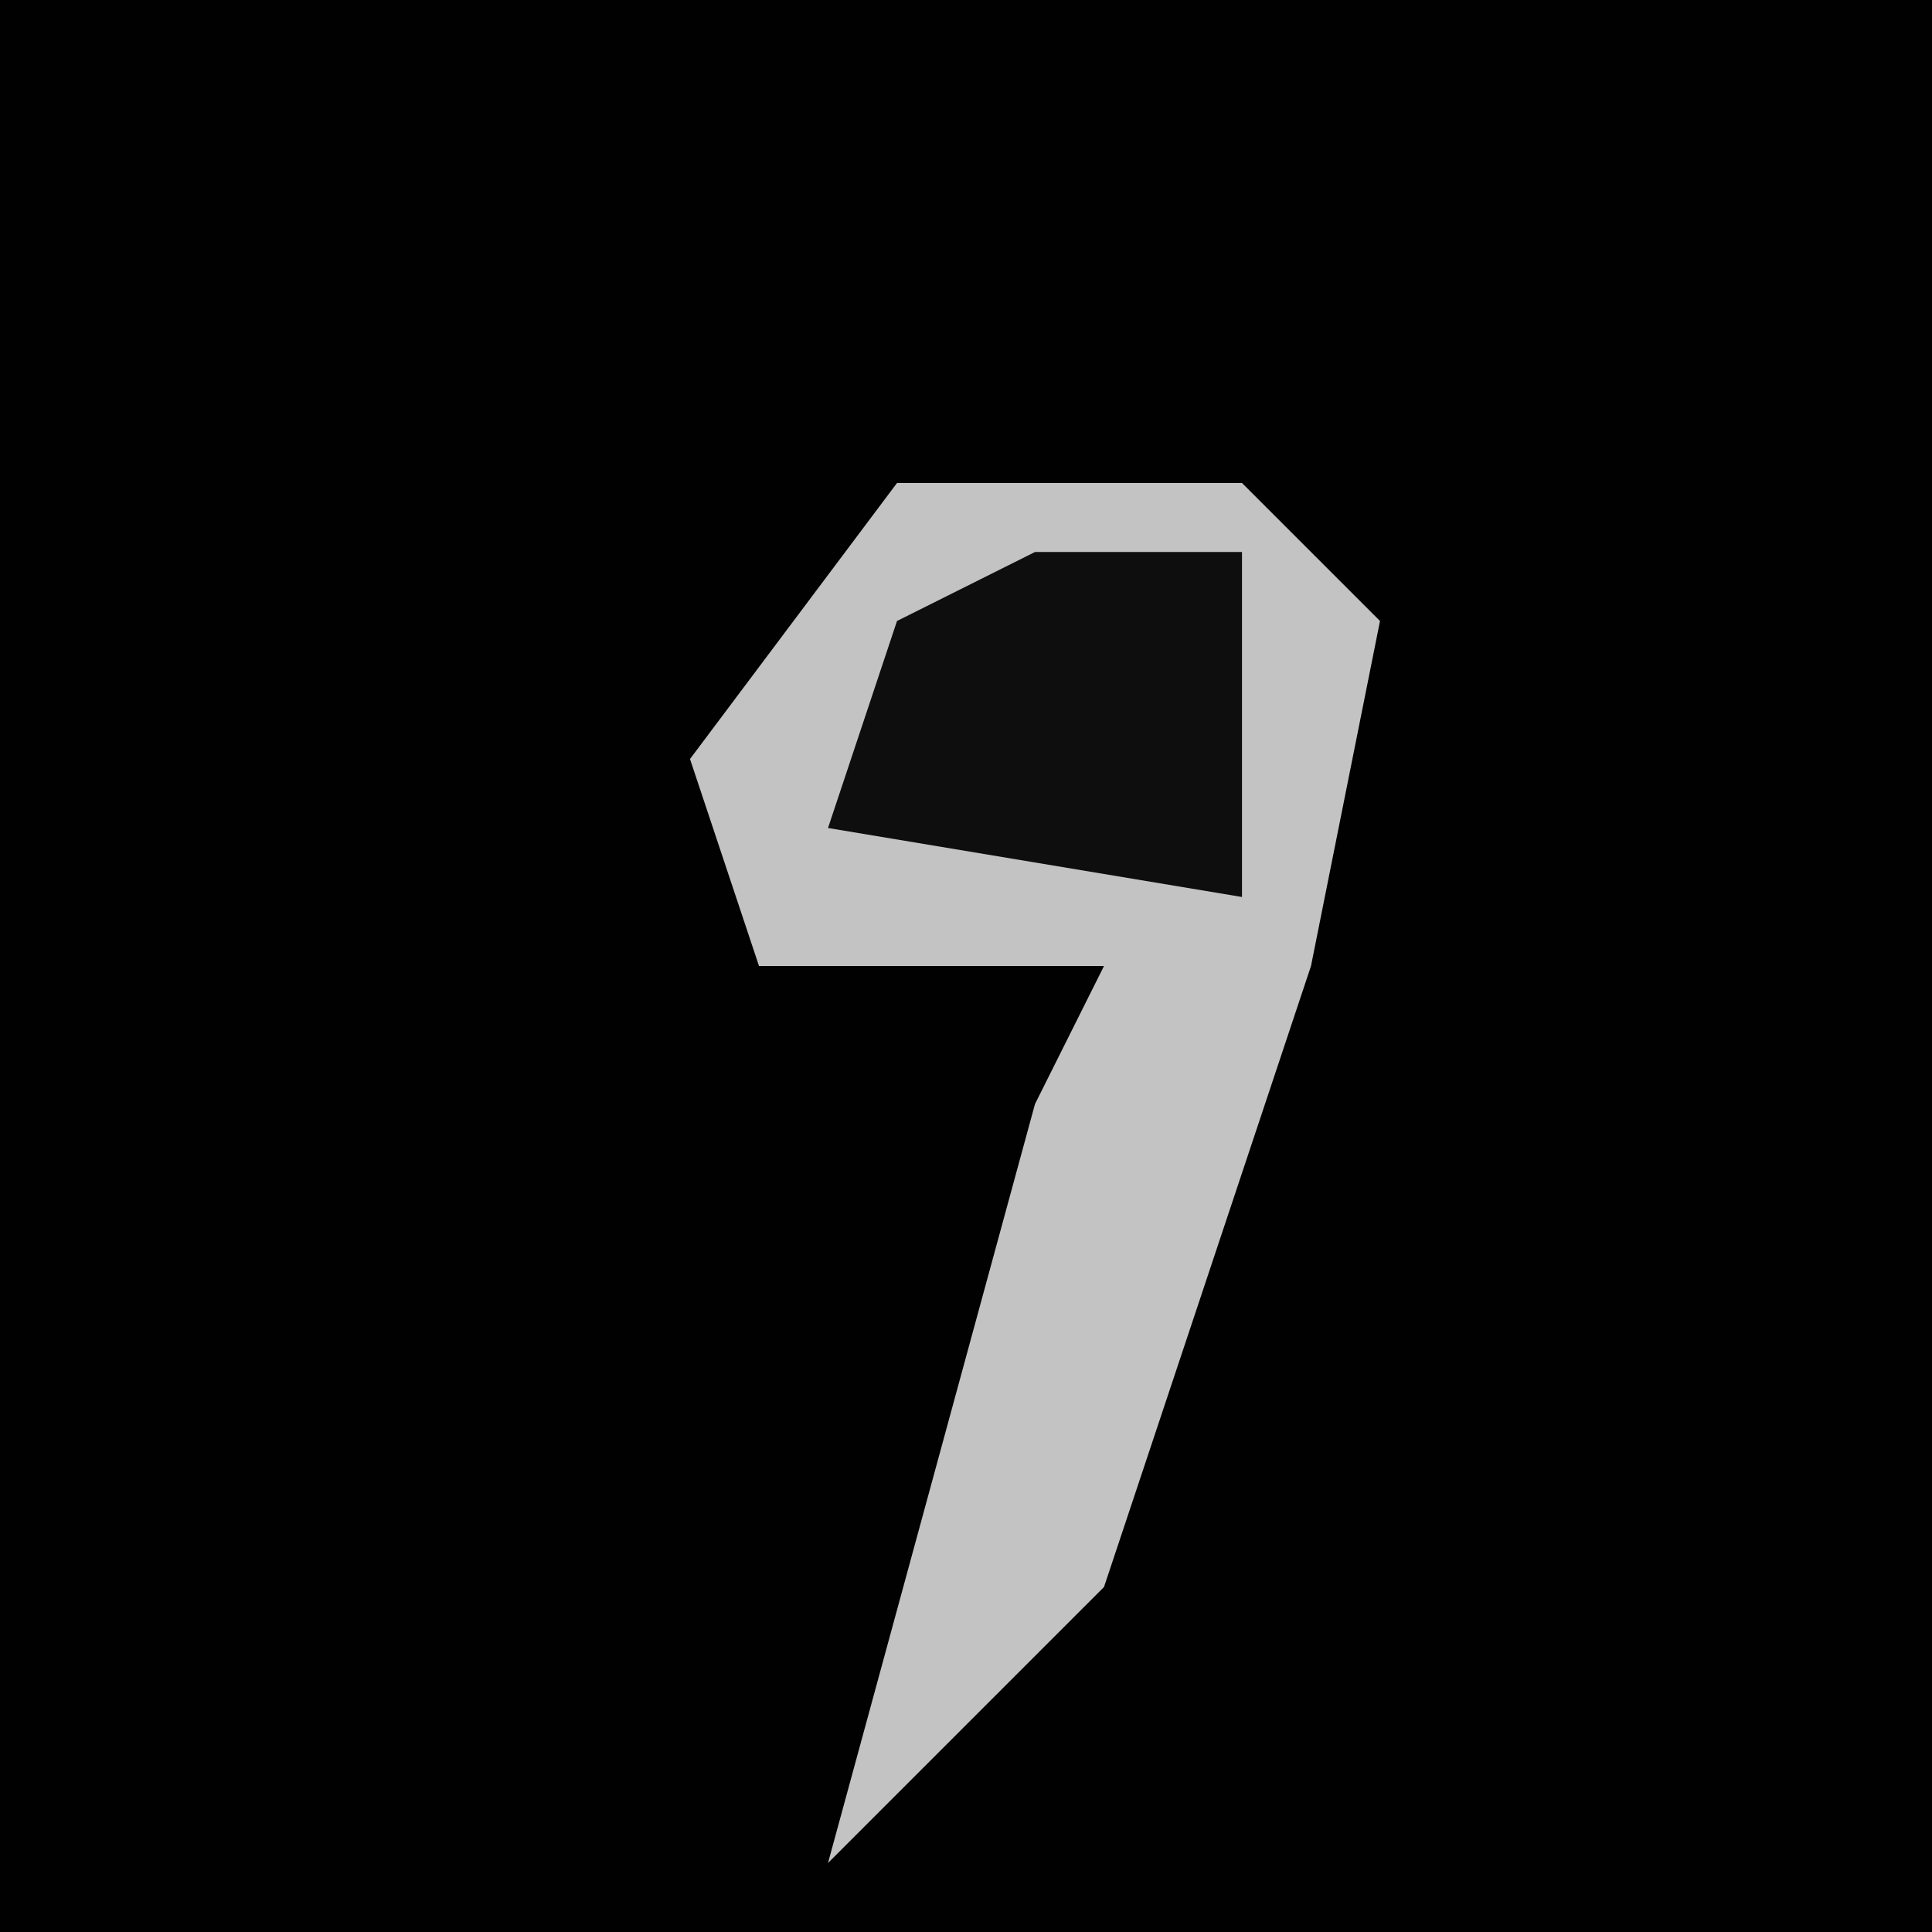 <?xml version="1.0" encoding="UTF-8"?>
<svg version="1.1" xmlns="http://www.w3.org/2000/svg" width="28" height="28">
<path d="M0,0 L28,0 L28,28 L0,28 Z " fill="#010101" transform="translate(0,0)"/>
<path d="M0,0 L5,0 L7,2 L6,7 L3,16 L-1,20 L2,9 L3,7 L-2,7 L-3,4 Z " fill="#C3C3C3" transform="translate(13,7)"/>
<path d="M0,0 L3,0 L3,5 L-3,4 L-2,1 Z " fill="#0E0E0E" transform="translate(15,8)"/>
</svg>
